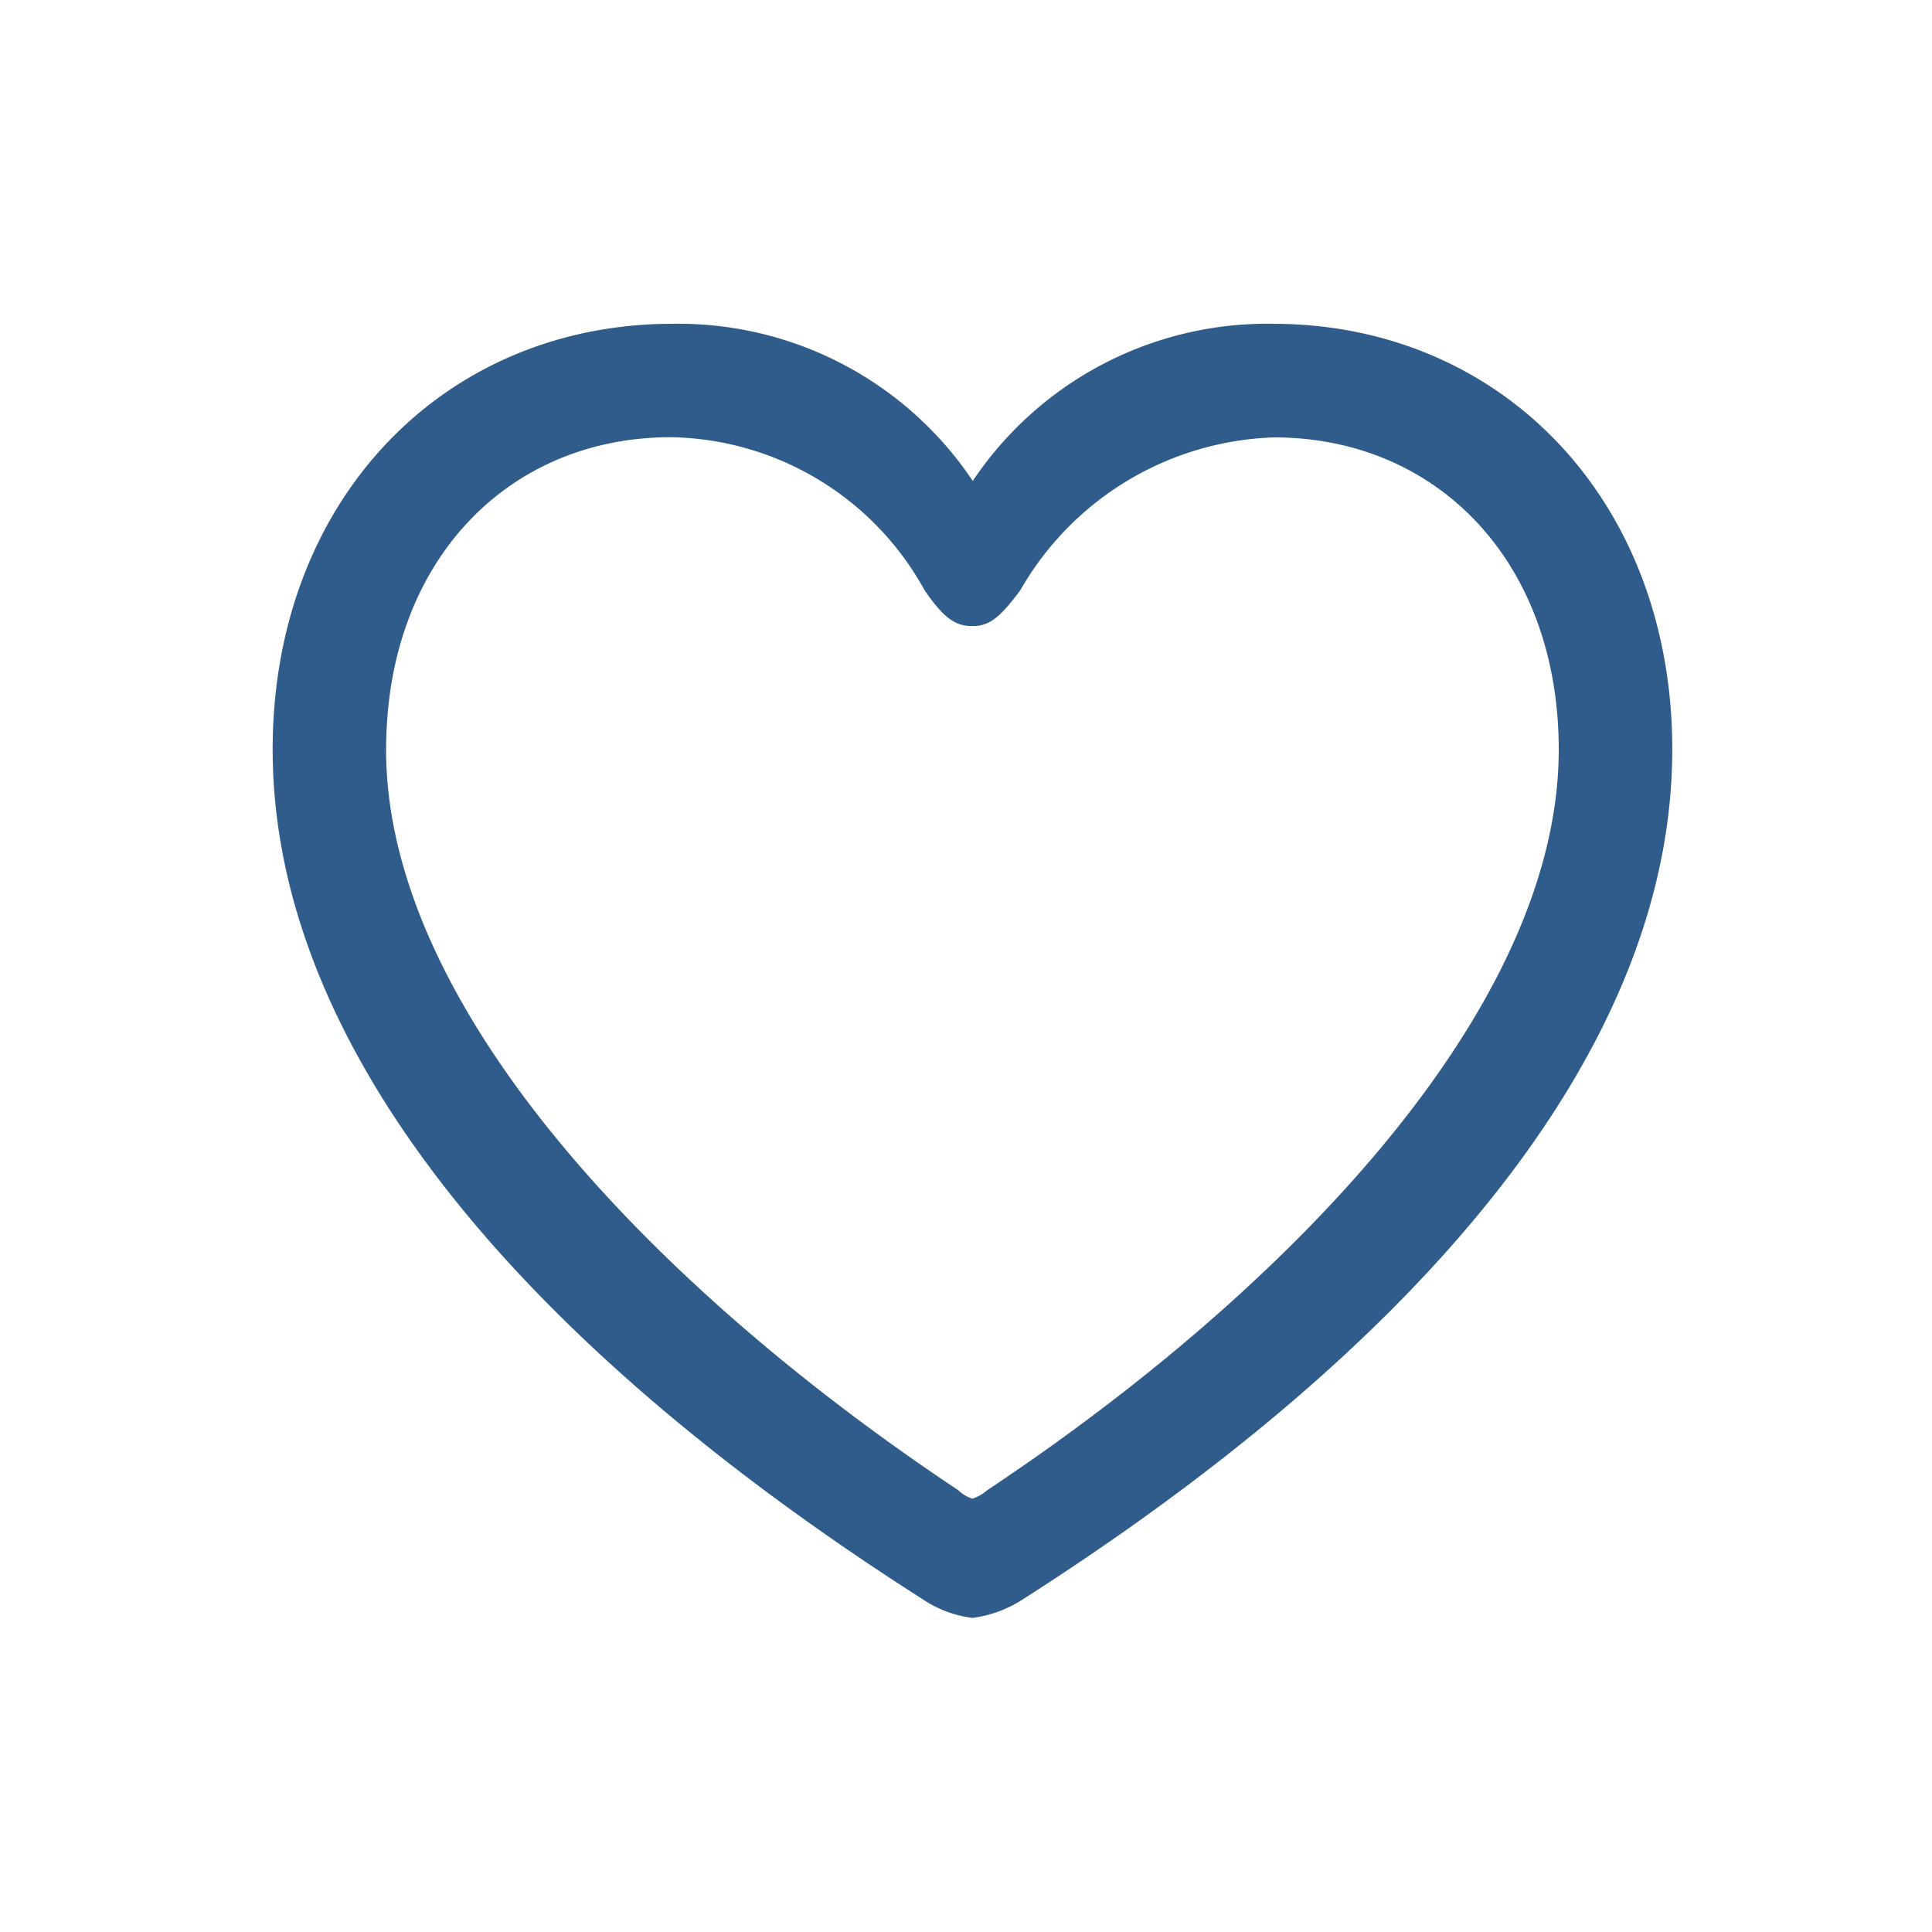<svg xmlns="http://www.w3.org/2000/svg" width="30" height="30" viewBox="0 0 30 30"><defs><style>.a{fill:#305c8c;}.b{fill:none;}</style></defs><g transform="translate(4.234 5.028)"><path class="a" d="M12.061-71.955c0,4.662,3.907,9.247,10.078,13.186a1.793,1.793,0,0,0,.788.3,1.884,1.884,0,0,0,.8-.3c6.161-3.939,10.067-8.524,10.067-13.186,0-3.874-2.659-6.609-6.2-6.609a5.5,5.5,0,0,0-4.662,2.44,5.5,5.5,0,0,0-4.662-2.44C14.72-78.564,12.061-75.829,12.061-71.955Zm1.762,0c0-2.911,1.882-4.848,4.421-4.848a4.578,4.578,0,0,1,3.939,2.375c.3.438.481.558.744.558s.427-.131.744-.558A4.715,4.715,0,0,1,27.61-76.8c2.539,0,4.421,1.937,4.421,4.848,0,4.071-4.3,8.459-8.875,11.5a.646.646,0,0,1-.23.131.549.549,0,0,1-.219-.131C18.123-63.5,13.822-67.884,13.822-71.955Z" transform="translate(-12.061 78.564)"/></g><rect class="b" width="30" height="30"/></svg>